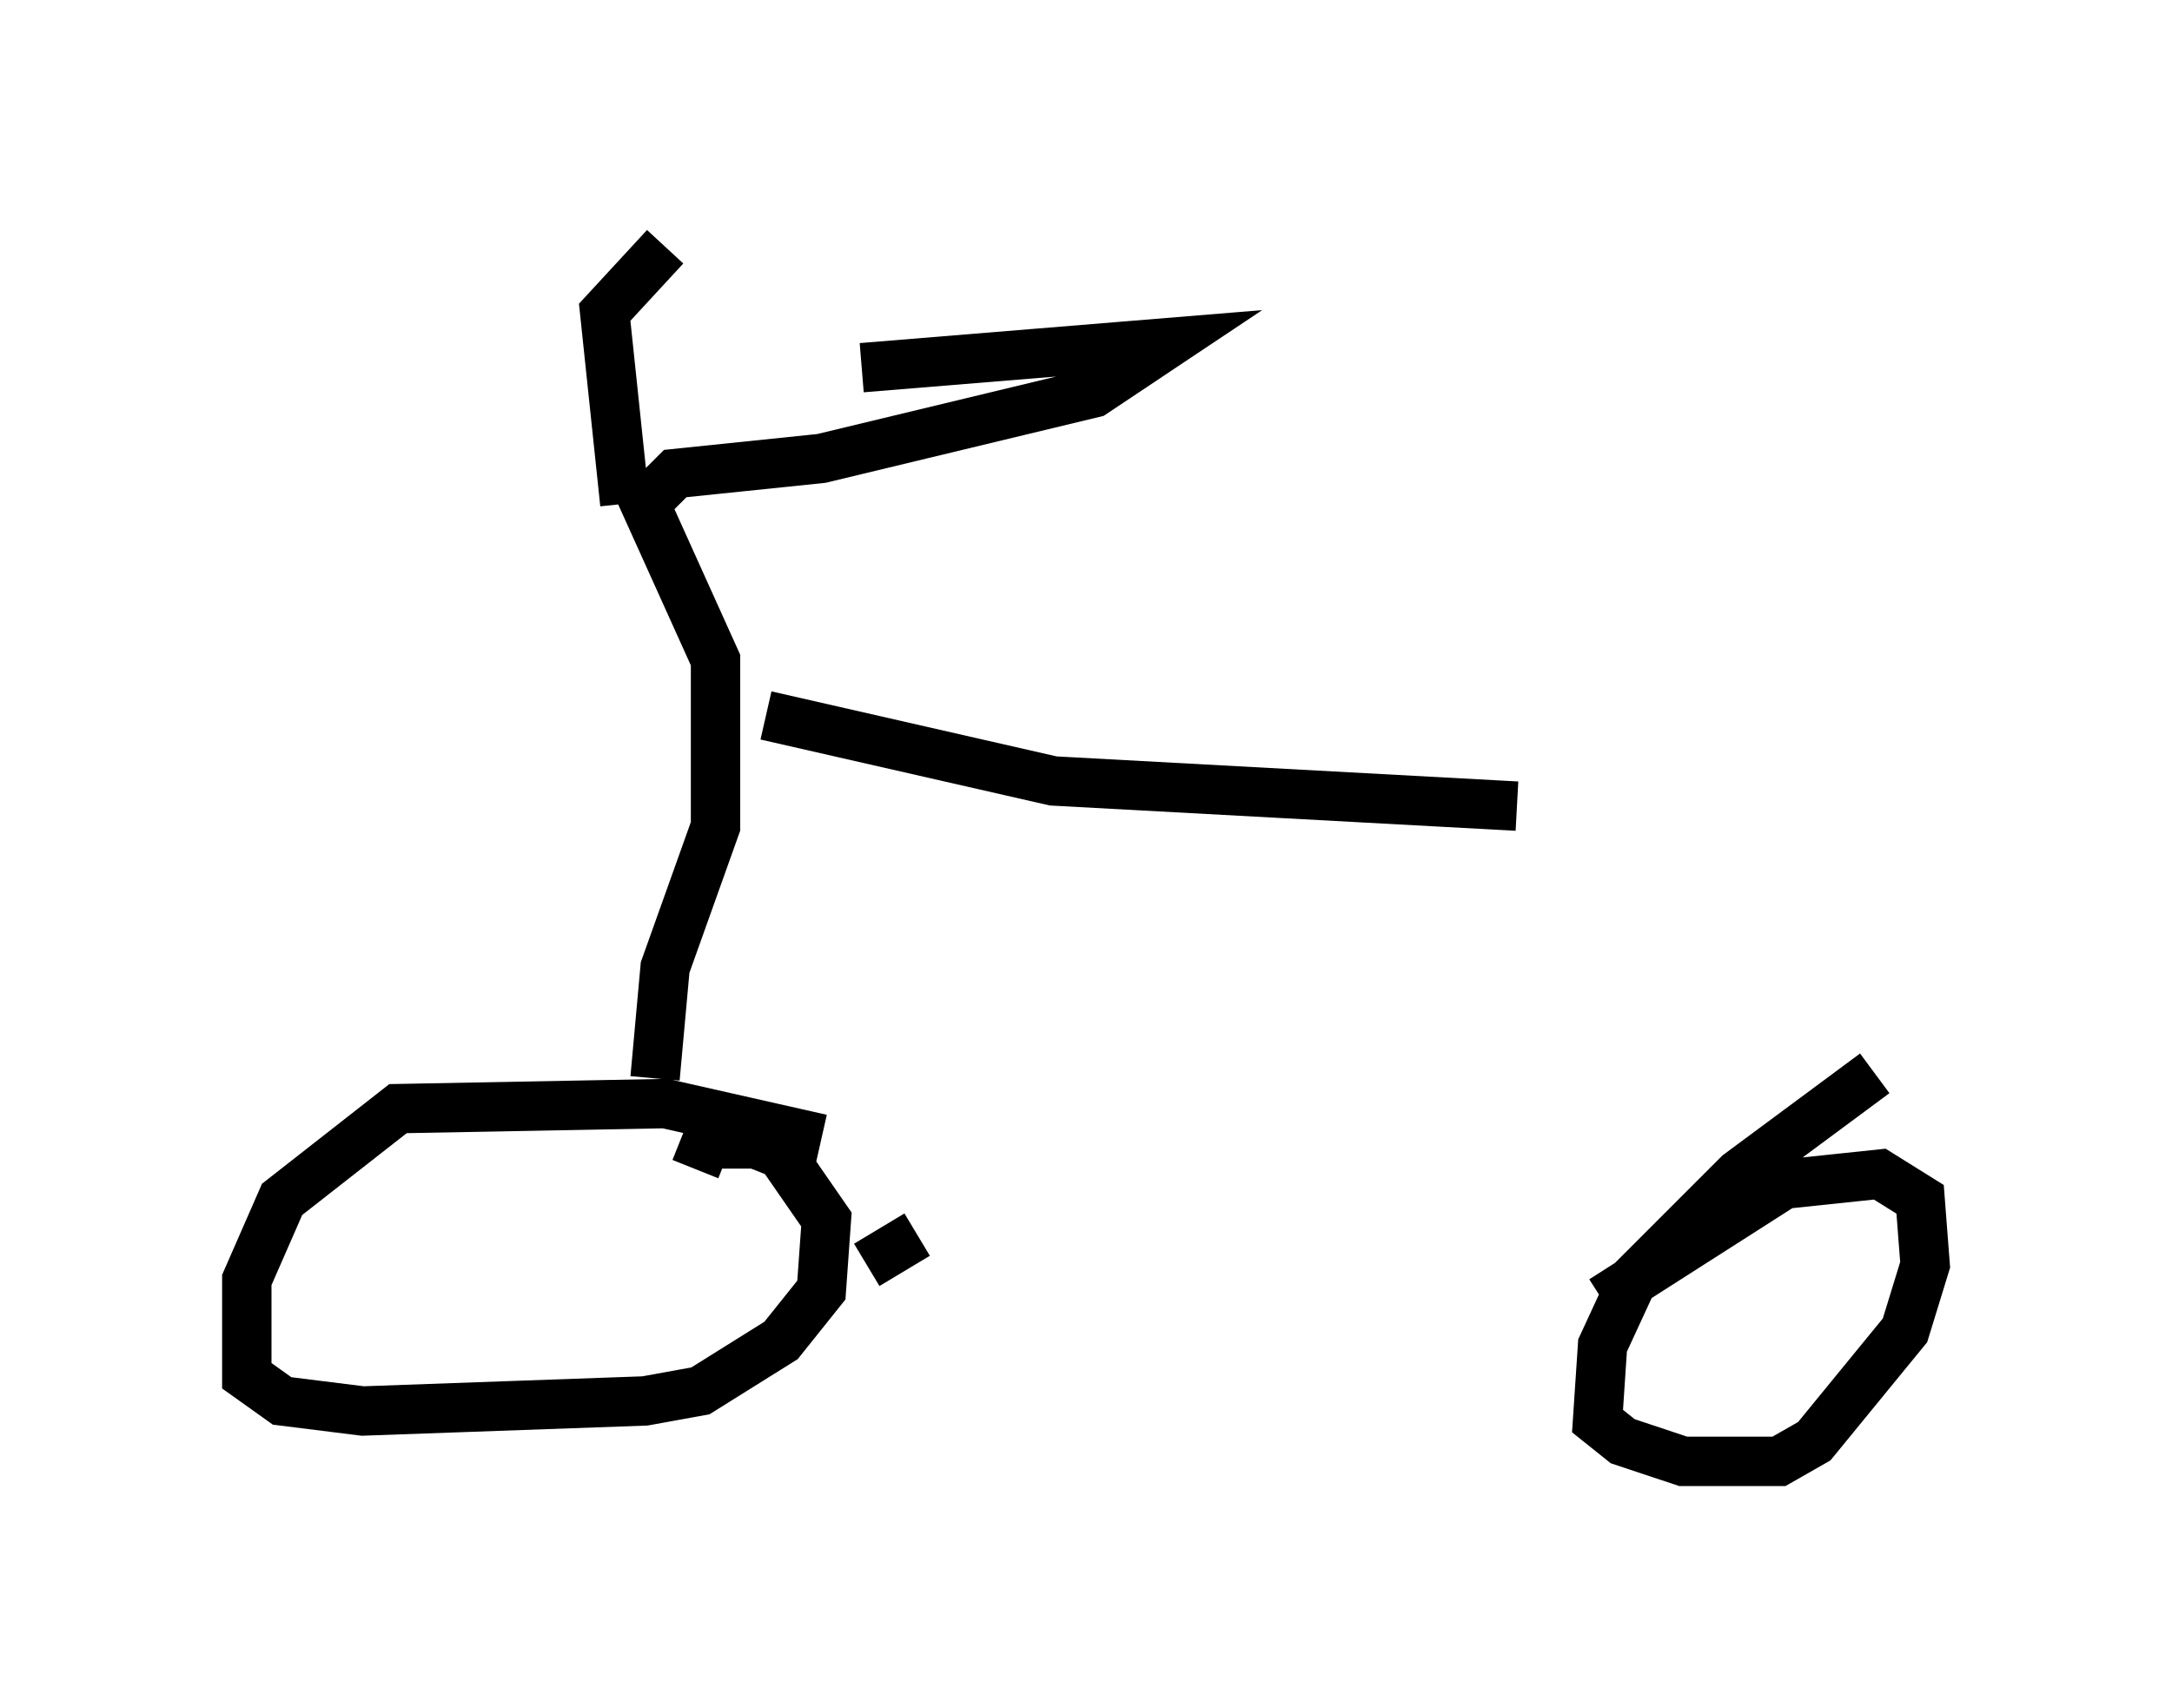 <?xml version="1.0" encoding="utf-8" ?>
<svg baseProfile="full" height="34.602" version="1.1" width="43.994" xmlns="http://www.w3.org/2000/svg" xmlns:ev="http://www.w3.org/2001/xml-events" xmlns:xlink="http://www.w3.org/1999/xlink"><defs /><rect fill="white" height="34.602" width="43.994" x="0" y="0" /><path d="M18.577, 23.988 m-1.94, -0.919 l-3.165, -0.715 -5.41, 0.102 l-2.348, 1.838 -0.715, 1.633 l0.0, 1.94 0.715, 0.51 l1.633, 0.204 5.717, -0.204 l1.123, -0.204 1.633, -1.021 l0.817, -1.021 0.102, -1.429 l-0.919, -1.327 -0.51, -0.204 l-1.021, 0.0 -0.204, 0.51 m3.471, 1.94 l1.021, -0.613 m19.396, -3.267 l-2.756, 2.042 -2.144, 2.144 l-0.613, 1.327 -0.102, 1.531 l0.51, 0.408 1.225, 0.408 l1.94, 0.0 0.715, -0.408 l1.838, -2.246 0.408, -1.327 l-0.102, -1.327 -0.817, -0.51 l-1.94, 0.204 -3.675, 2.348 m-19.192, -4.492 l0.204, -2.246 1.021, -2.858 l0.0, -3.369 -1.429, -3.165 l0.613, -0.613 2.96, -0.306 l5.513, -1.327 1.531, -1.021 l-6.227, 0.51 m-4.798, 2.756 l-0.408, -3.879 1.225, -1.327 m2.042, 9.494 l5.819, 1.327 9.392, 0.51 " fill="none" stroke="black" stroke-width="1" /></svg>